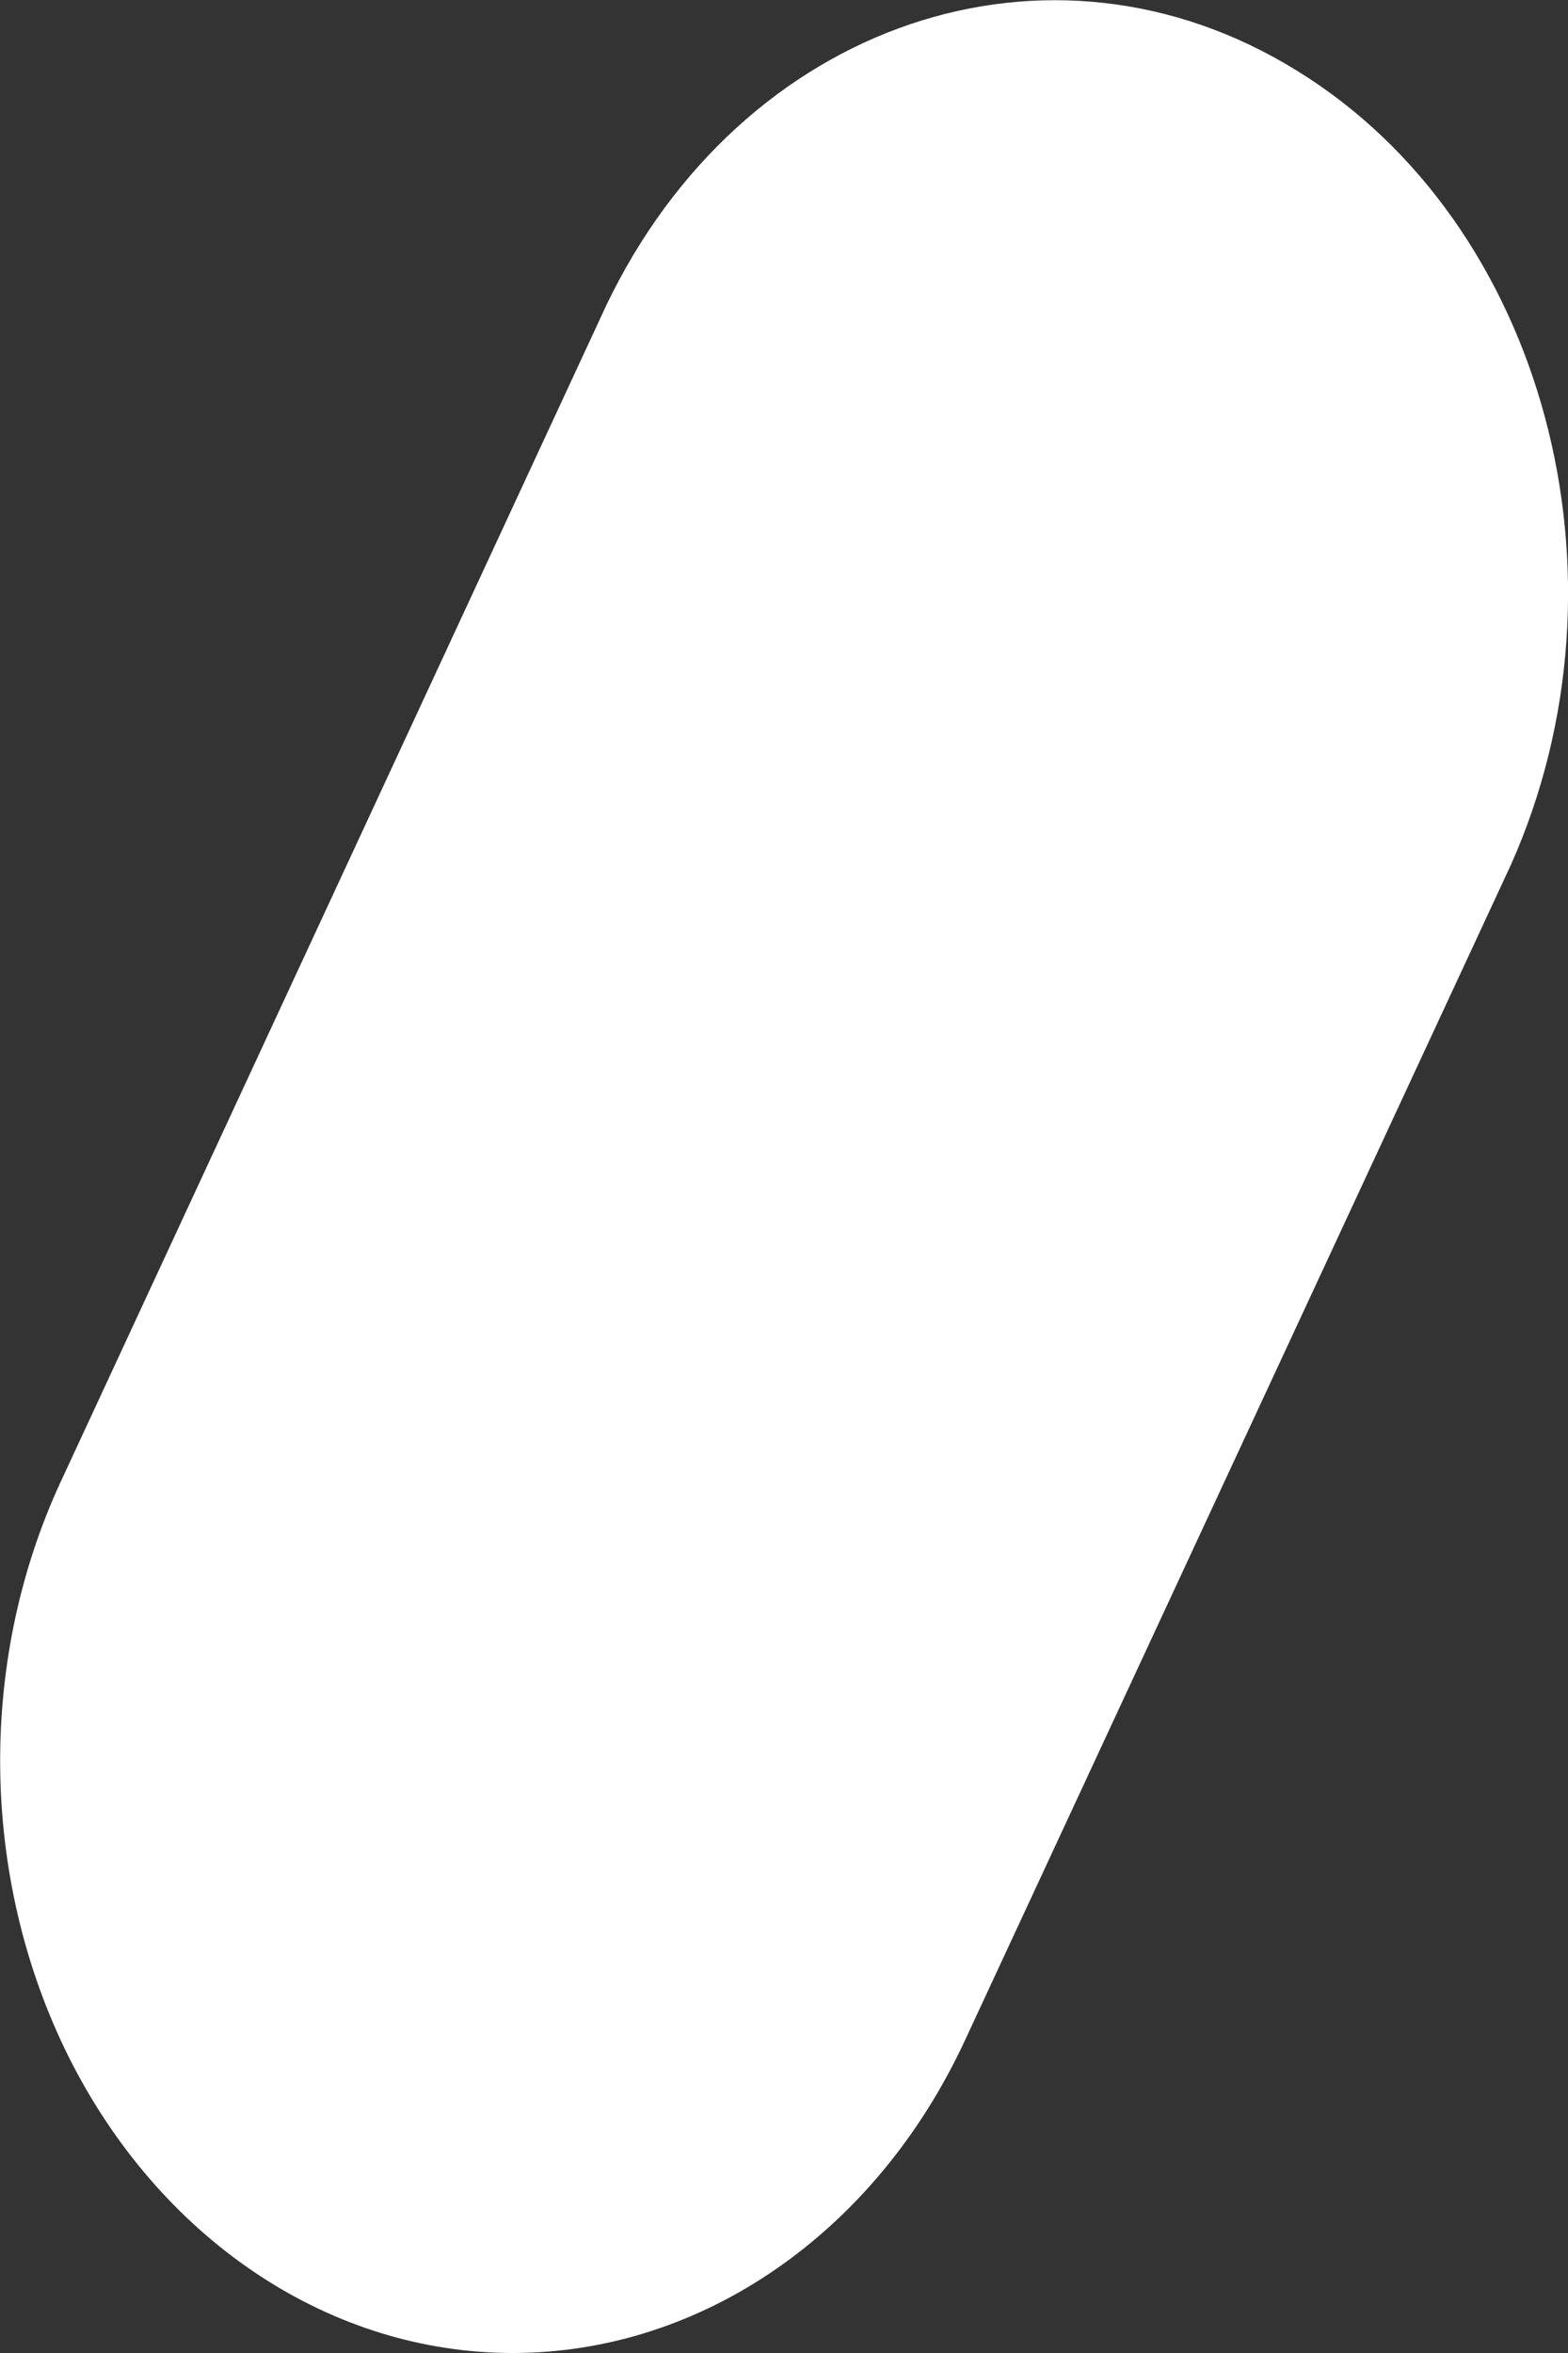 ﻿<?xml version="1.0" encoding="utf-8"?>
<svg version="1.1" xmlns:xlink="http://www.w3.org/1999/xlink" width="2px" height="3px" xmlns="http://www.w3.org/2000/svg">
  <rect width="100%" height="100%" fill="#333333" stroke="none"/>
  <g transform="matrix(1 0 0 1 -1139 -90 )">
    <path d="M 1.231 2.601  C 1.117 2.847  0.895 3  0.654 3  C 0.424 3  0.211 2.86  0.093 2.633  C -0.025 2.405  -0.031 2.122  0.078 1.888  C 0.078 1.888  0.773 0.39  0.773 0.39  C 0.946 0.028  1.339 -0.105  1.654 0.09  C 1.97 0.284  2.091 0.736  1.927 1.103  C 1.927 1.103  1.231 2.601  1.231 2.601  Z " fill-rule="nonzero" fill="#ffffff" stroke="none" transform="matrix(1 0 0 1 1139 90 )" />
  </g>
</svg>